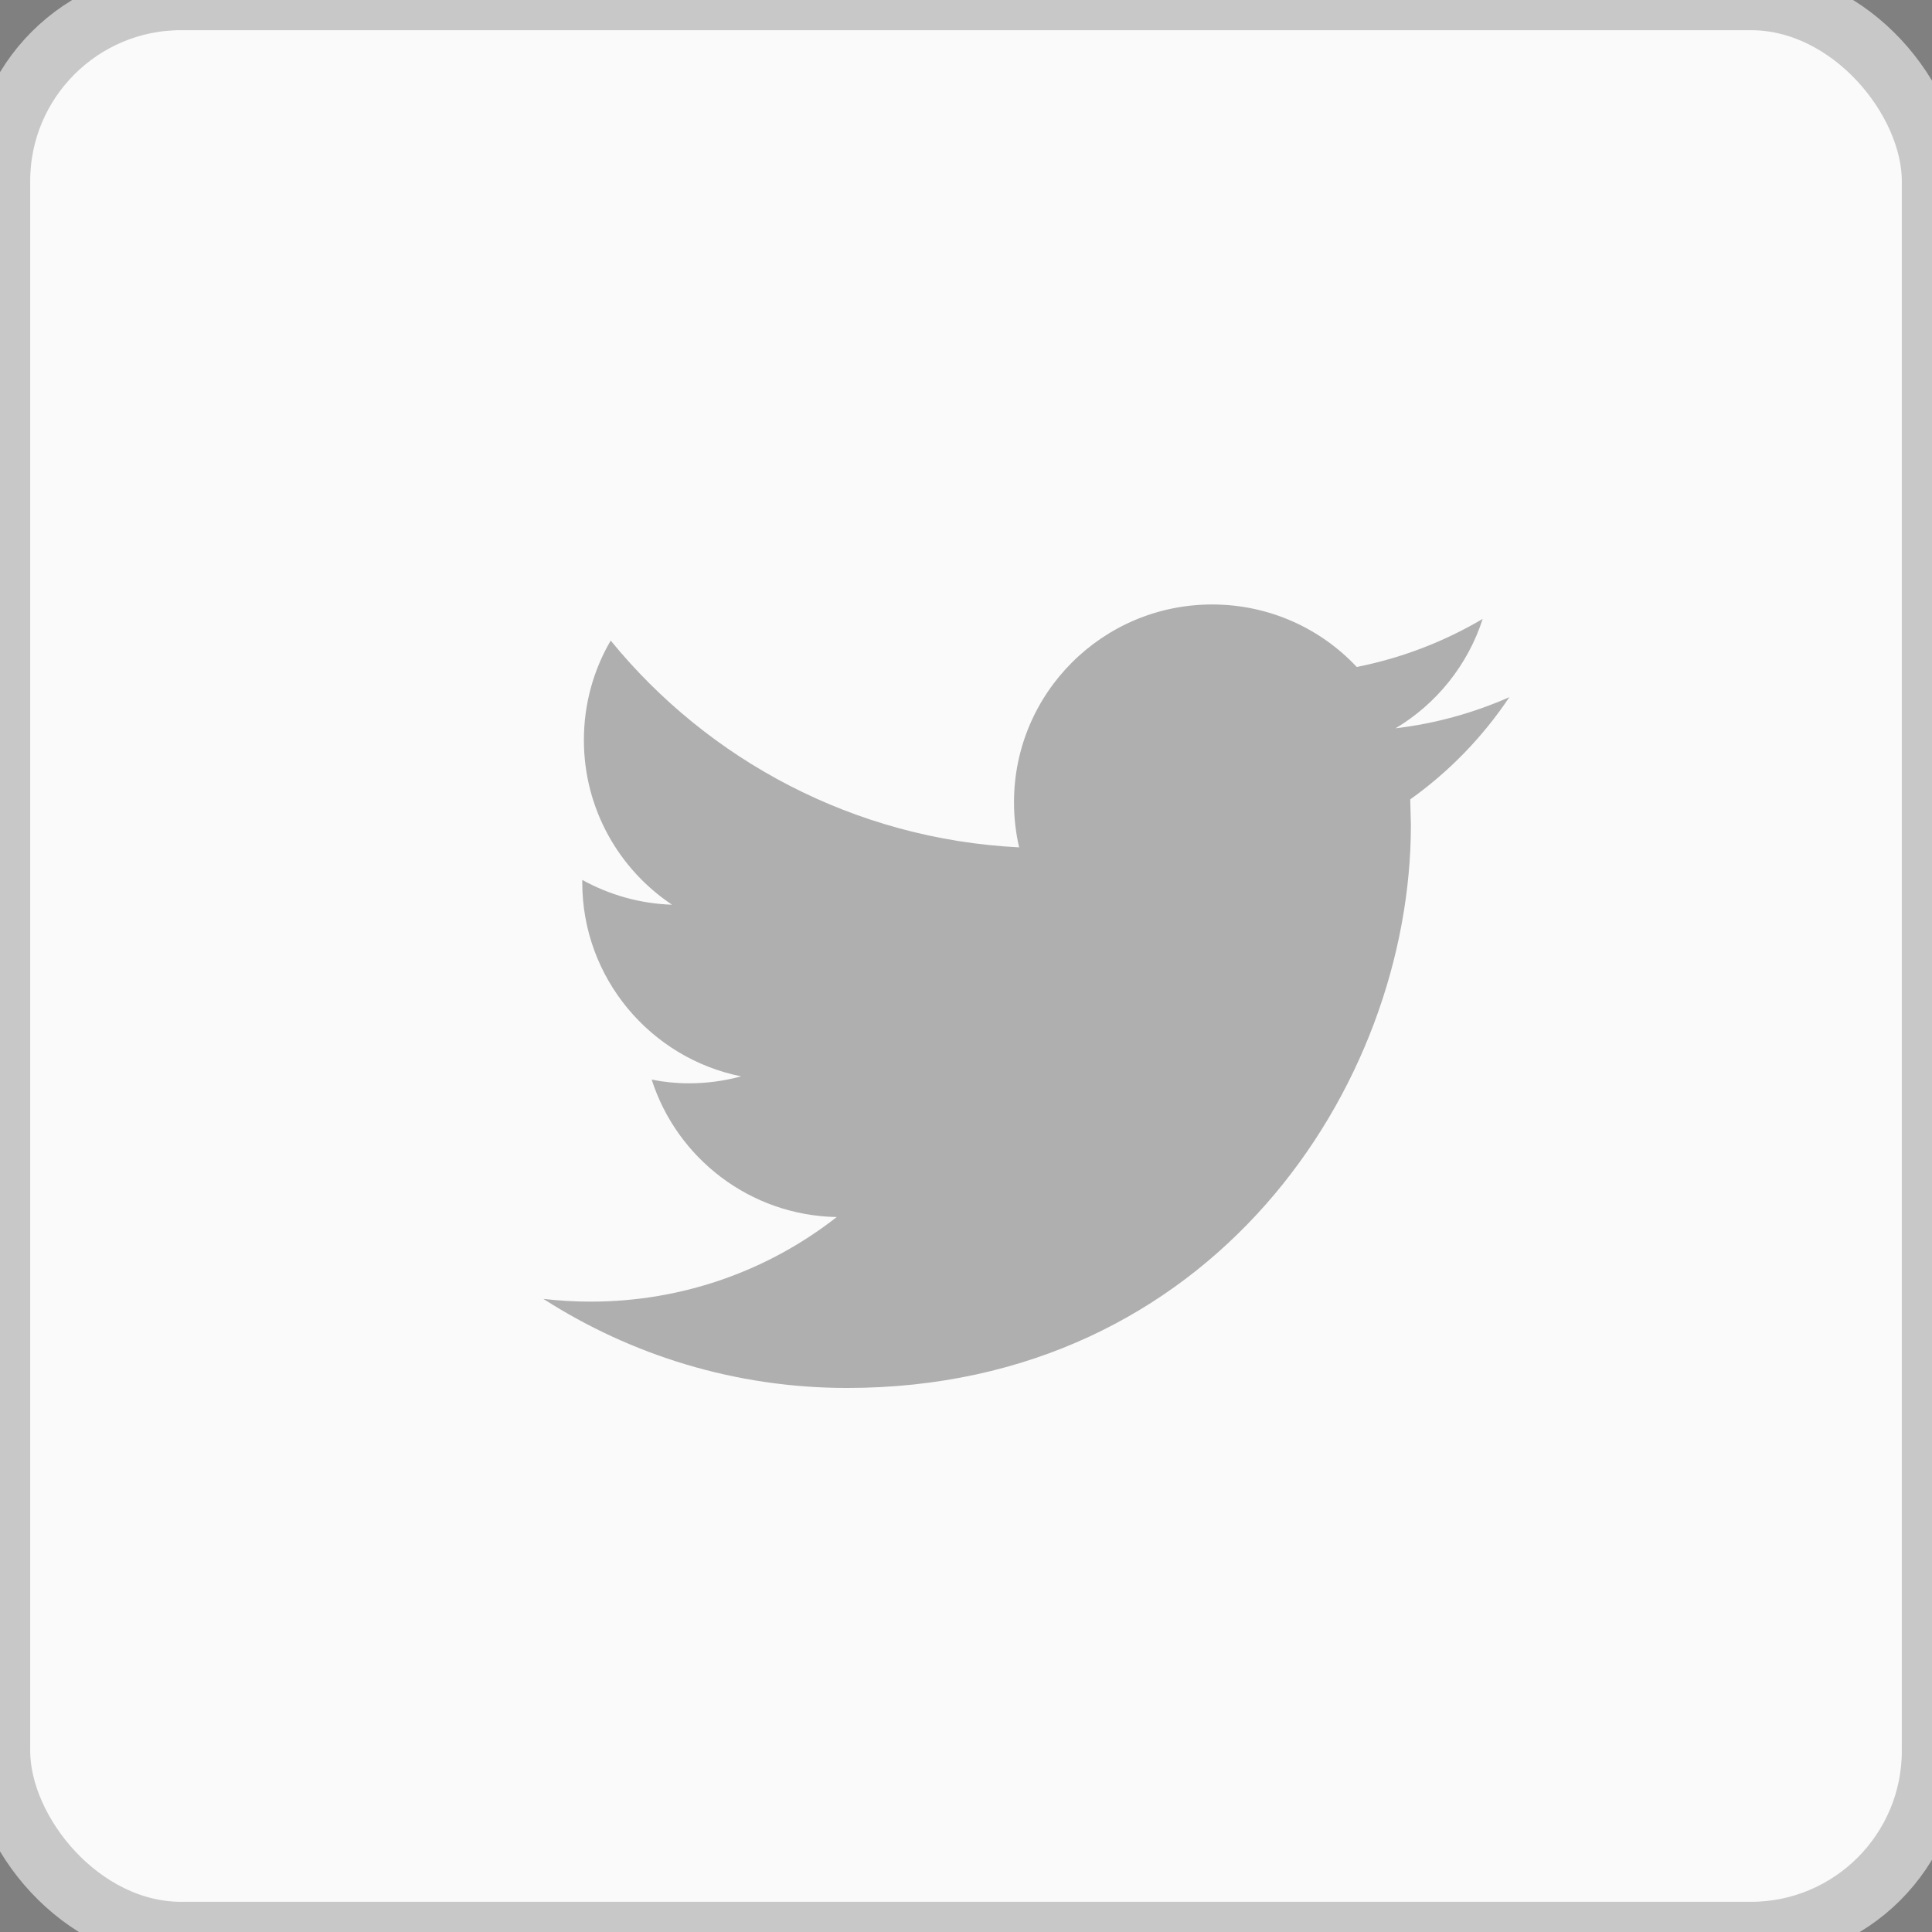 <?xml version="1.0" encoding="UTF-8" standalone="no"?>
<svg width="32px" height="32px" viewBox="0 0 32 32" version="1.1" xmlns="http://www.w3.org/2000/svg" xmlns:xlink="http://www.w3.org/1999/xlink" xmlns:sketch="http://www.bohemiancoding.com/sketch/ns">
    <rect x="0" y="0" width="32" height="32" fill="#808080" stroke="none"/>
    <!-- Generator: Sketch 3.5.2 (25235) - http://www.bohemiancoding.com/sketch -->
    <title>twi</title>
    <desc>Created with Sketch.</desc>
    <defs></defs>
    <g id="Page-1" stroke="none" stroke-width="1" fill="none" fill-rule="evenodd" sketch:type="MSPage">
        <g id="product" sketch:type="MSArtboardGroup" transform="translate(-1040, -3298)">
            <g id="footer" sketch:type="MSLayerGroup" transform="translate(0, 3217)">
                <g id="twi" transform="translate(1040, 81)" sketch:type="MSShapeGroup">
                    <rect id="frame" stroke="#C8C8C8" fill="#FAFAFA" x="0" y="0" width="32" height="32" rx="3"></rect>
                    <path d="M25,11.547 C24.411,11.807 23.779,11.984 23.115,12.063 C23.793,11.658 24.312,11.015 24.558,10.251 C23.922,10.626 23.22,10.899 22.472,11.047 C21.874,10.409 21.022,10.012 20.077,10.012 C18.264,10.012 16.795,11.479 16.795,13.288 C16.795,13.545 16.824,13.795 16.88,14.035 C14.152,13.898 11.733,12.593 10.115,10.61 C9.832,11.094 9.671,11.657 9.671,12.258 C9.671,13.395 10.251,14.398 11.131,14.985 C10.593,14.967 10.087,14.819 9.644,14.574 L9.644,14.615 C9.644,16.202 10.776,17.527 12.276,17.828 C12.001,17.902 11.712,17.943 11.412,17.943 C11.2,17.943 10.995,17.922 10.794,17.882 C11.212,19.185 12.423,20.132 13.859,20.158 C12.736,21.037 11.321,21.559 9.783,21.559 C9.518,21.559 9.257,21.543 9,21.514 C10.453,22.445 12.177,22.989 14.031,22.989 C20.069,22.989 23.369,17.995 23.369,13.664 L23.358,13.24 C24.003,12.781 24.561,12.204 25,11.547 L25,11.547 Z" id="Shape" opacity="0.3" fill="#010002"></path>
                </g>
            </g>
        </g>
    </g>
</svg>